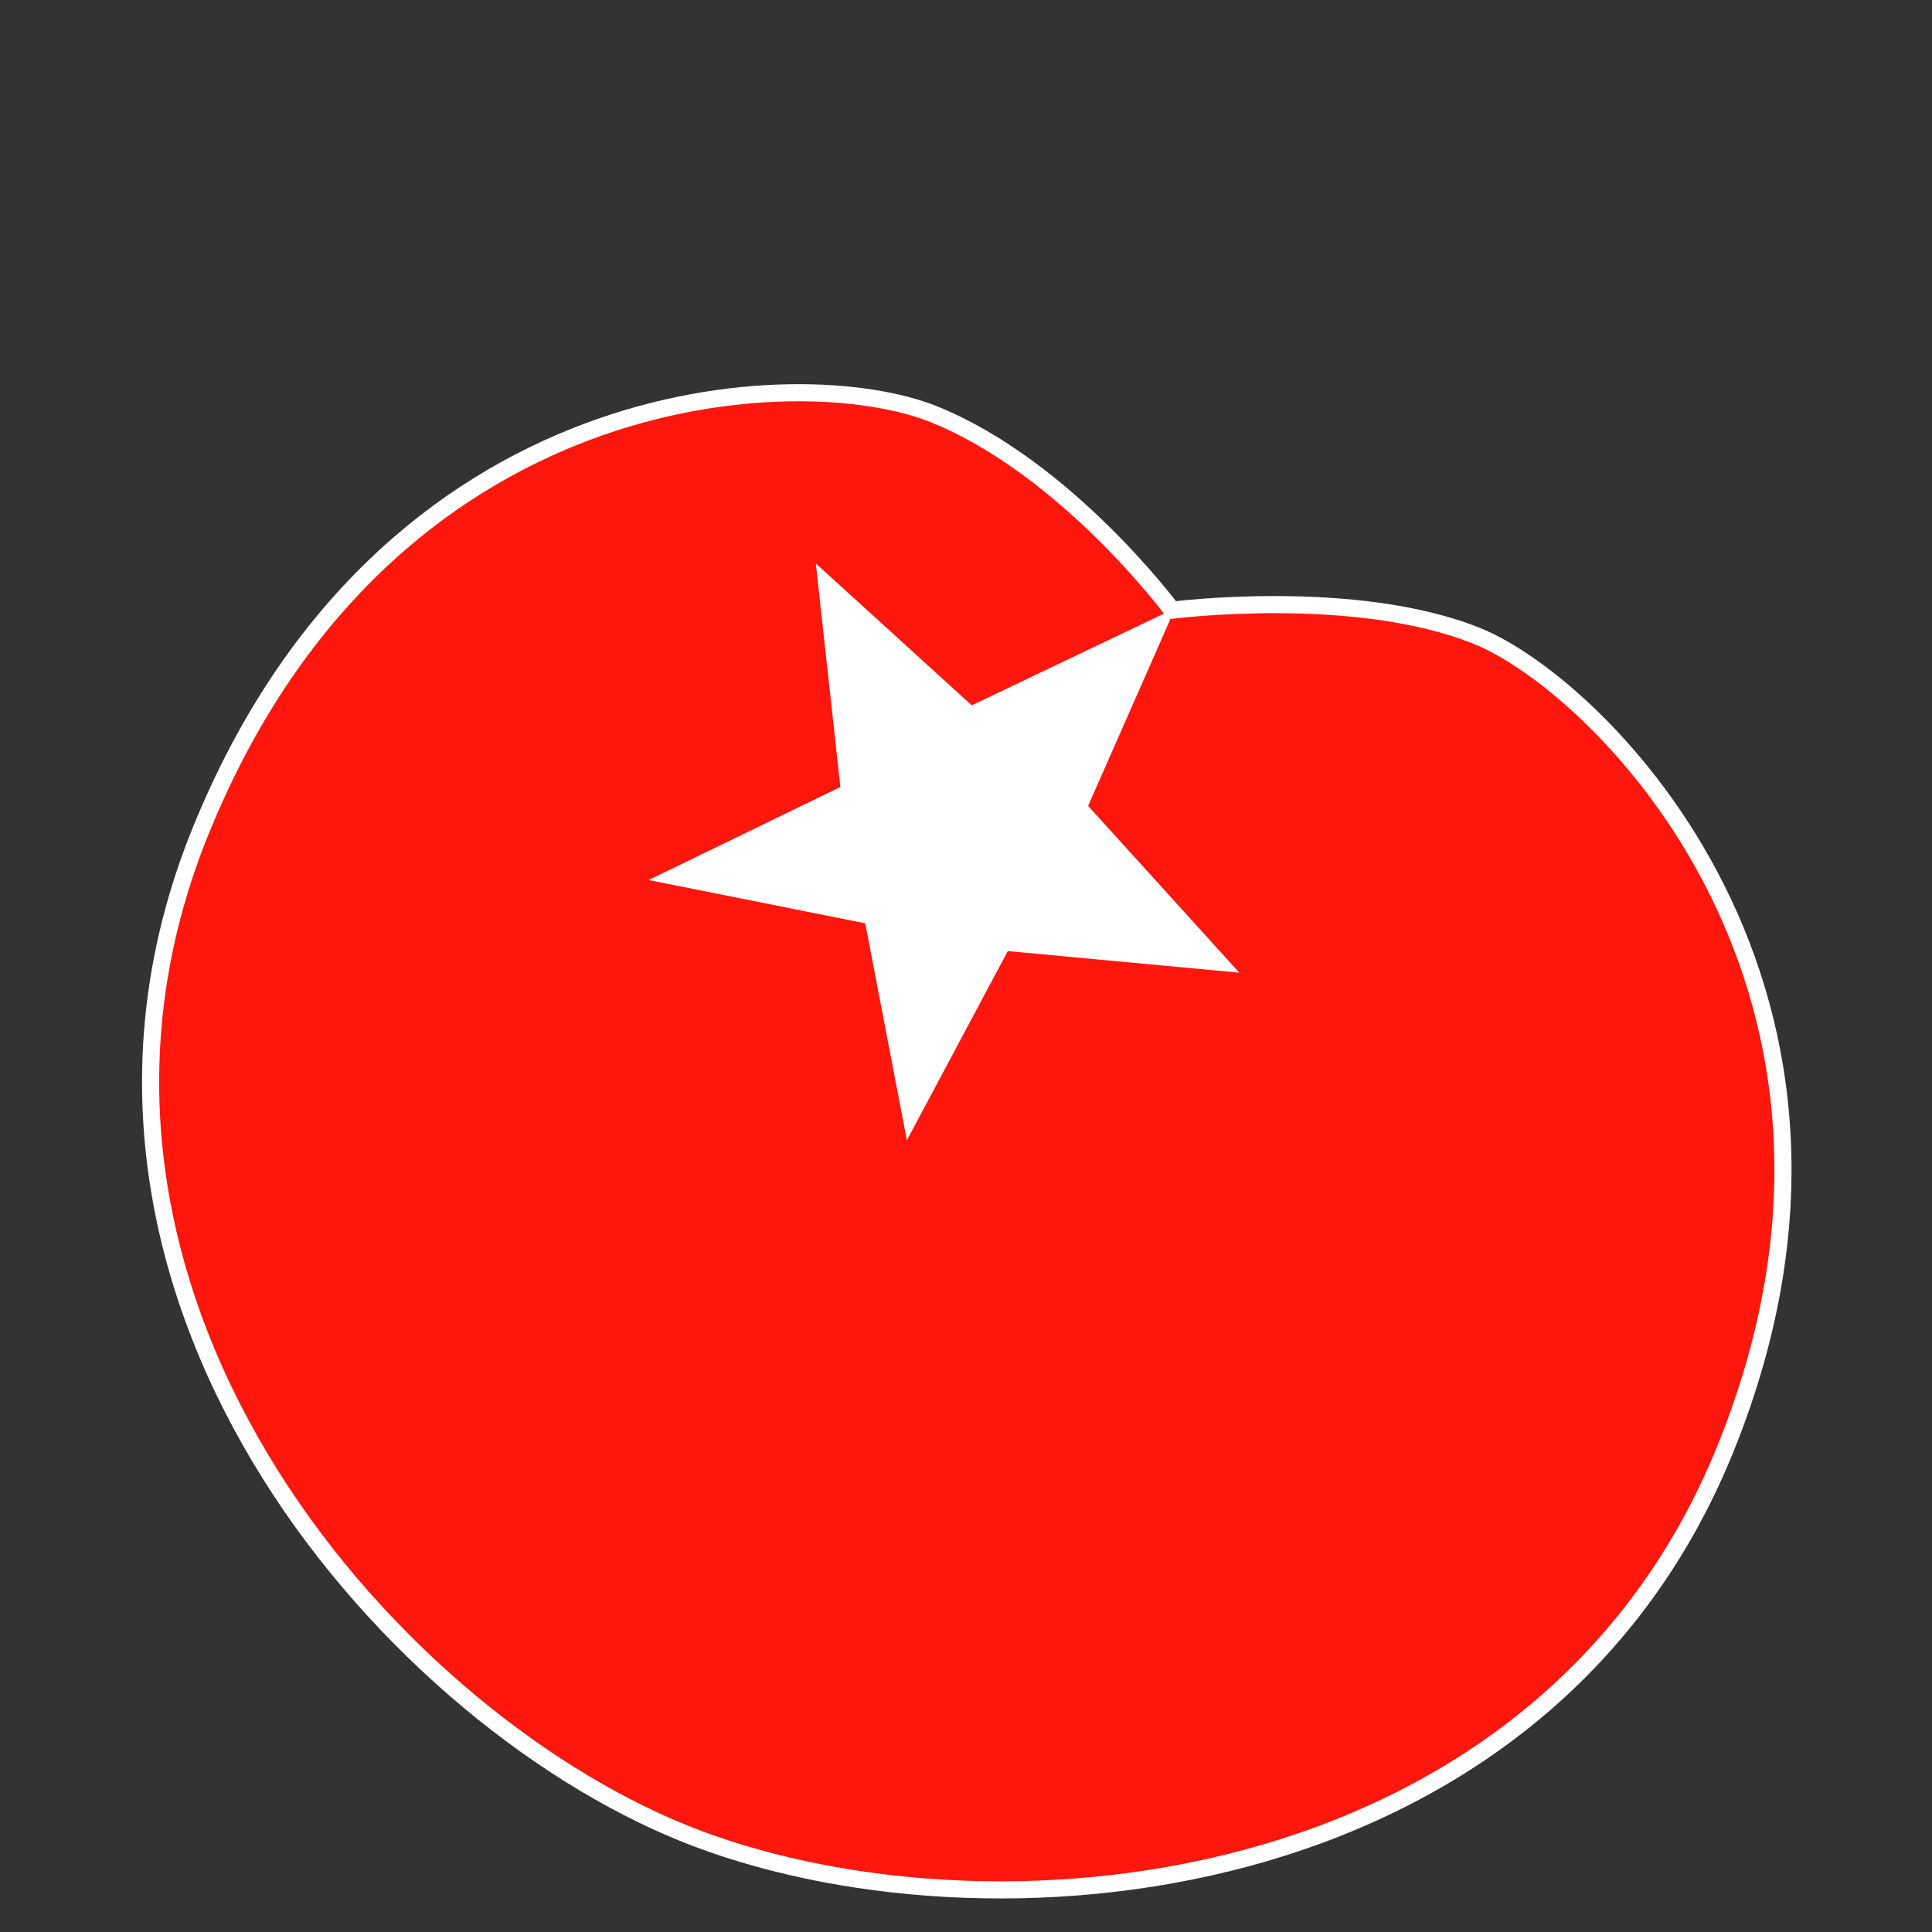 <?xml version="1.0" encoding="UTF-8" standalone="no"?>
<!DOCTYPE svg PUBLIC "-//W3C//DTD SVG 1.1//EN" "http://www.w3.org/Graphics/SVG/1.1/DTD/svg11.dtd">
<svg width="100%" height="100%" viewBox="0 0 225 225" version="1.1" xmlns="http://www.w3.org/2000/svg" xmlns:xlink="http://www.w3.org/1999/xlink" xml:space="preserve" xmlns:serif="http://www.serif.com/" style="fill-rule:evenodd;clip-rule:evenodd;stroke-linejoin:round;stroke-miterlimit:2;">
    <rect x="0" y="0" width="225" height="225" fill="#333333" stroke="none"/>
    <g transform="matrix(1.388,0,0,1.331,-41.245,-35.322)">
        <g id="Layer1">
            <path d="M99.309,86.394C99.309,86.394 98.152,106.777 116.647,118.963C135.142,131.15 145.531,135.78 145.531,158.019C145.531,180.259 128.4,191.739 112.437,191.588C101.142,191.482 74.635,186.373 74.635,149.224C74.635,112.075 99.309,86.394 99.309,86.394Z" style="fill:rgb(255,201,0);"/>
        </g>
    </g>
    <g id="Layer11" serif:id="Layer1" transform="matrix(1.444,0.584,-0.584,1.444,49.457,4.125)">
        <path d="M67.921,18.889C67.921,18.889 79.945,12.126 89.804,12.126C99.664,12.126 129.779,24.564 129.779,61.478C129.779,98.393 92.467,117.347 68.328,117.347C44.189,117.347 6.773,98.312 6.773,61.517C6.773,24.722 35.226,11.983 45.93,11.983C56.635,11.983 67.921,18.889 67.921,18.889Z" style="fill:rgb(255,22,12);stroke:white;stroke-width:1.28px;"/>
    </g>
    <g transform="matrix(1.107,1.096,-1.096,1.107,72.918,-15.041)">
        <path d="M67.956,10.297L73.728,25.376L90.533,26.282L77.096,37.314L81.687,52.675L68.061,43.336L54.277,52.43L59.571,37.403L46.506,26.818L62.254,26.153L67.956,10.297Z" style="fill:white;"/>
    </g>
</svg>
